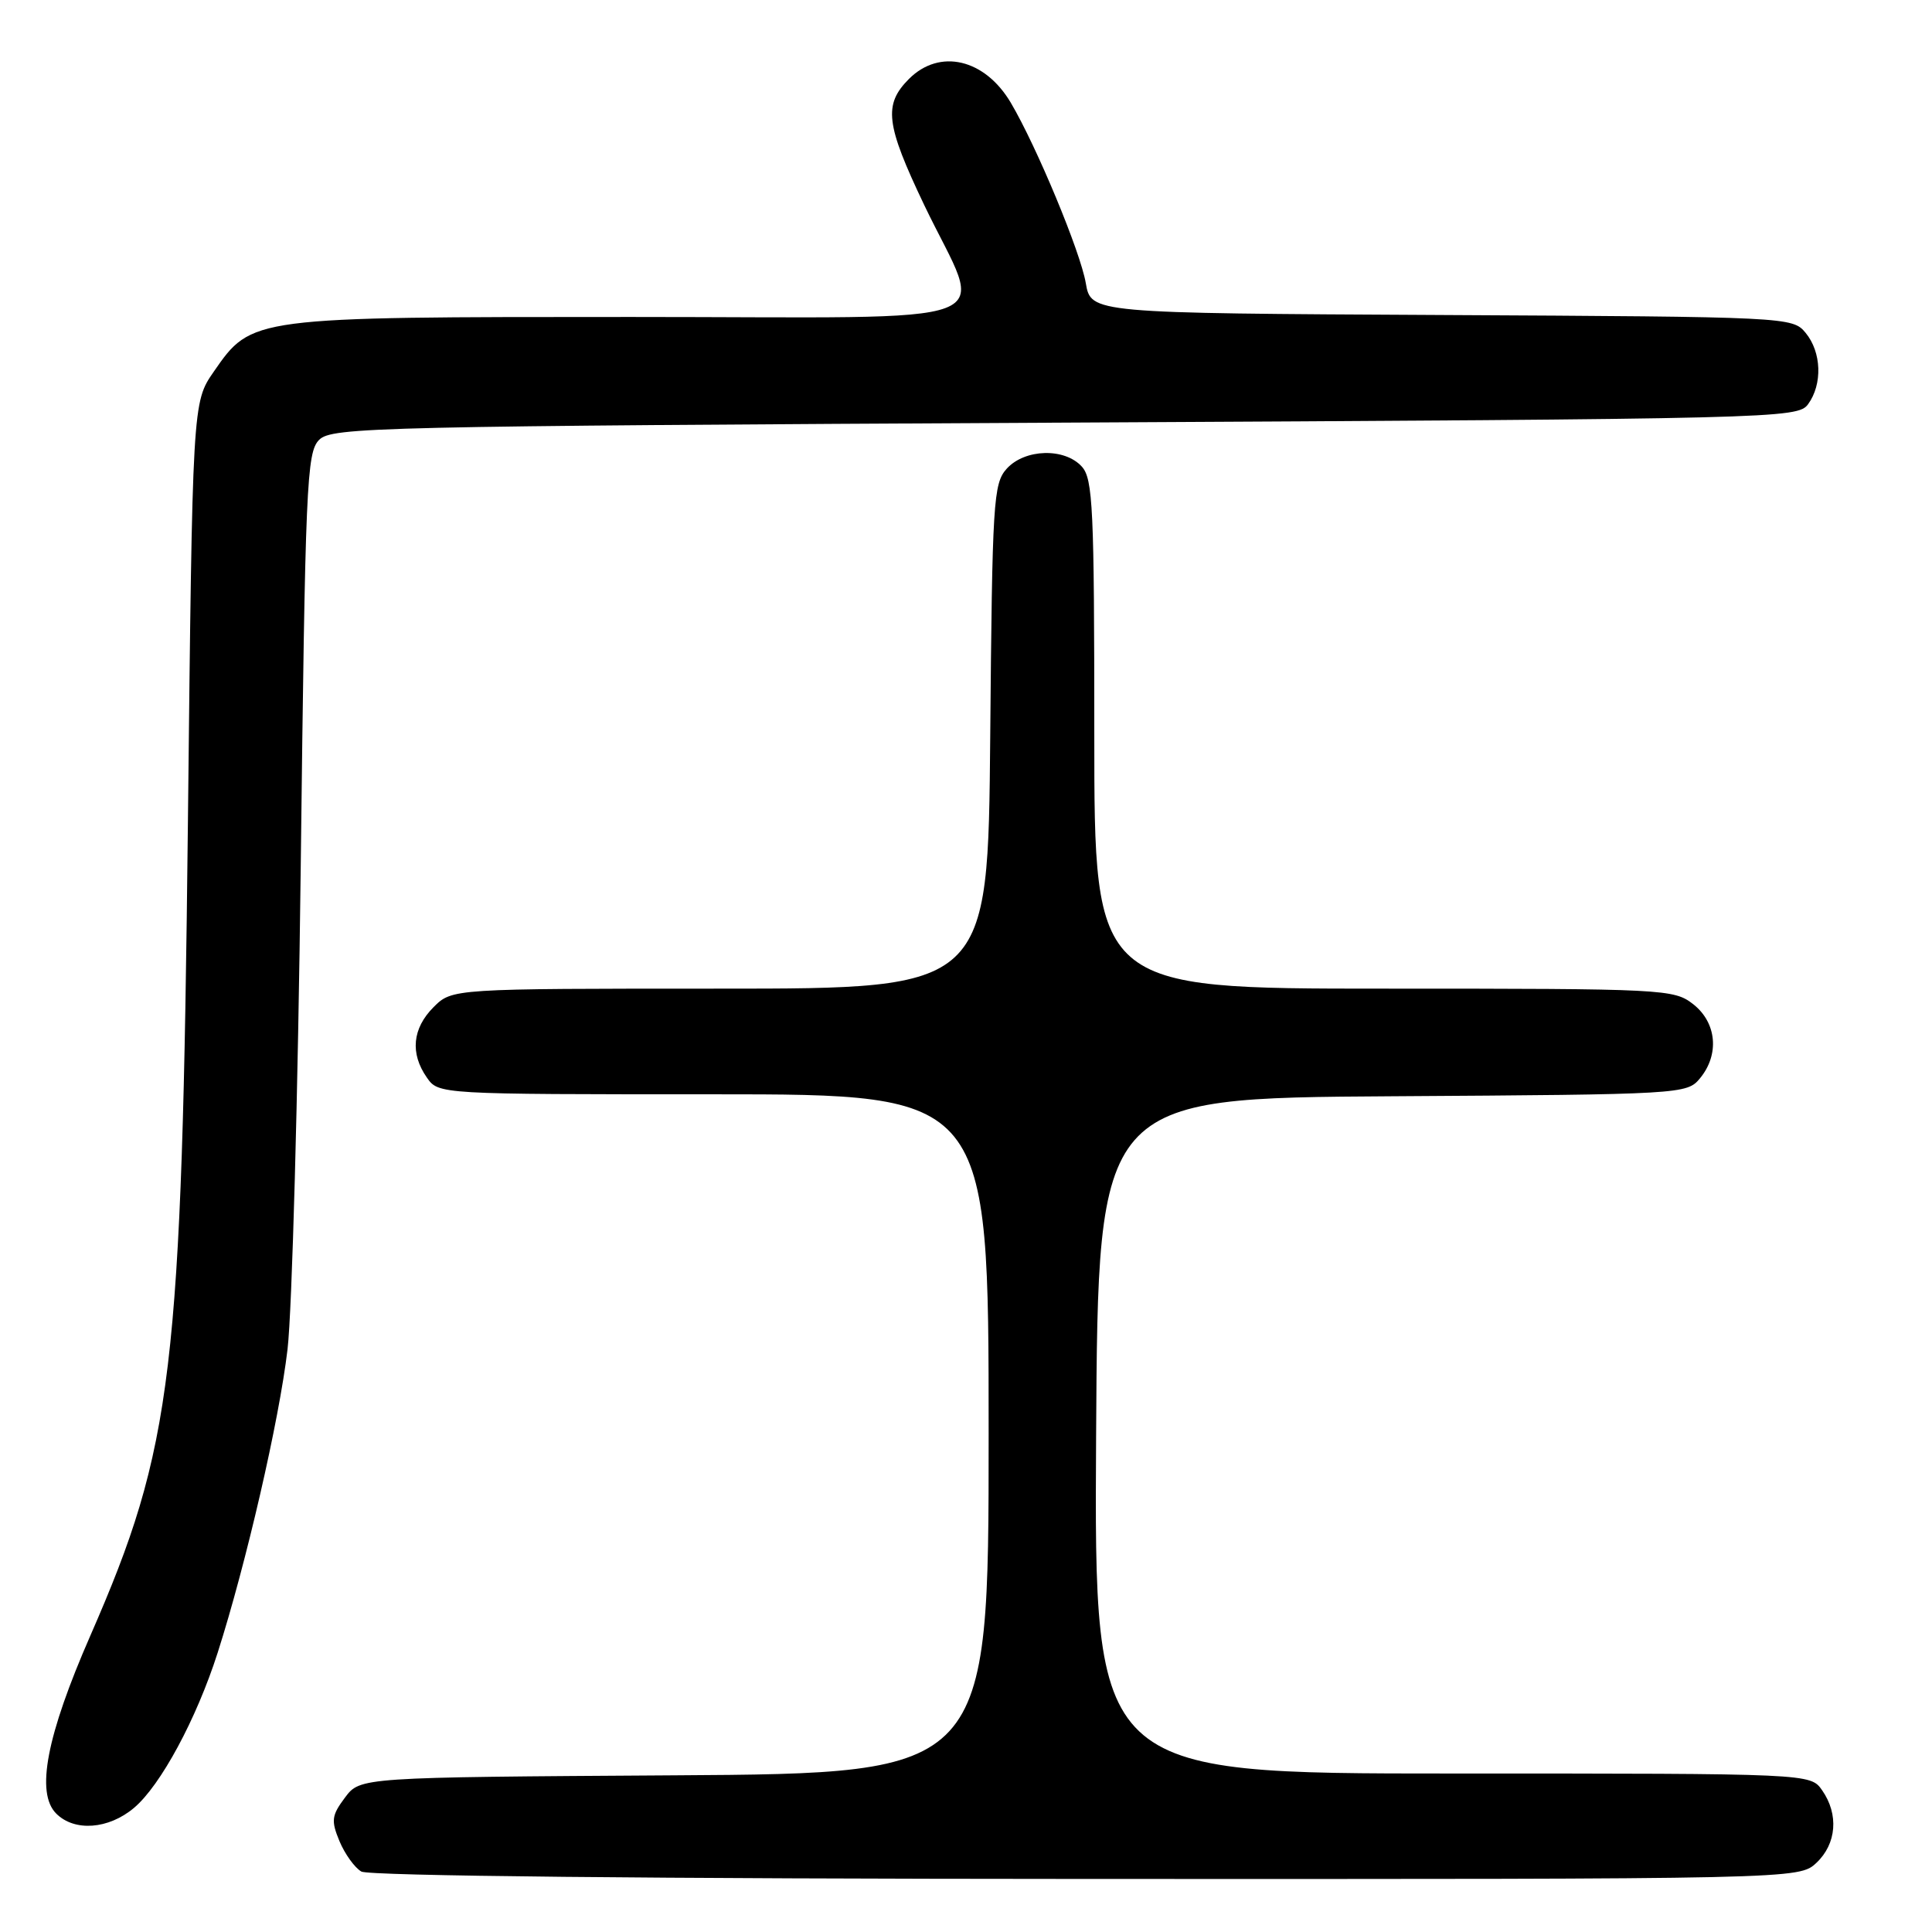 <?xml version="1.0" encoding="UTF-8" standalone="no"?>
<!DOCTYPE svg PUBLIC "-//W3C//DTD SVG 1.1//EN" "http://www.w3.org/Graphics/SVG/1.1/DTD/svg11.dtd" >
<svg xmlns="http://www.w3.org/2000/svg" xmlns:xlink="http://www.w3.org/1999/xlink" version="1.1" viewBox="0 0 256 256">
 <g >
 <path fill="currentColor"
d=" M 240.69 246.83 C 243.36 244.31 243.67 240.41 241.44 237.22 C 239.89 235.00 239.89 235.00 192.43 235.00 C 144.98 235.00 144.98 235.00 145.24 190.25 C 145.50 145.50 145.50 145.50 184.50 145.26 C 222.85 145.02 223.53 144.98 225.25 142.89 C 227.86 139.74 227.48 135.52 224.37 133.07 C 221.80 131.06 220.66 131.00 183.37 131.00 C 145.00 131.00 145.00 131.00 145.00 97.33 C 145.00 67.40 144.82 63.45 143.35 61.83 C 141.07 59.31 135.80 59.46 133.40 62.10 C 131.62 64.07 131.48 66.39 131.21 97.60 C 130.92 131.00 130.92 131.00 95.42 131.00 C 59.91 131.00 59.91 131.00 57.45 133.45 C 54.64 136.27 54.32 139.58 56.56 142.78 C 58.11 145.00 58.11 145.00 94.56 145.00 C 131.00 145.00 131.00 145.00 131.00 189.99 C 131.00 234.98 131.00 234.98 89.36 235.24 C 47.72 235.50 47.72 235.50 45.71 238.19 C 43.94 240.56 43.85 241.23 44.98 243.96 C 45.69 245.66 46.99 247.47 47.88 247.99 C 48.87 248.57 86.45 248.95 143.94 248.97 C 238.37 249.00 238.37 249.00 240.69 246.83 Z  M 17.76 239.55 C 21.28 236.58 26.02 227.80 28.84 219.00 C 32.62 207.18 36.99 188.23 38.10 178.79 C 38.70 173.68 39.49 144.88 39.85 114.78 C 40.45 64.10 40.63 59.94 42.29 58.28 C 43.97 56.60 49.70 56.47 141.12 56.00 C 235.72 55.51 238.20 55.45 239.58 53.56 C 241.51 50.91 241.37 46.66 239.25 44.10 C 237.52 42.01 237.00 41.98 191.03 41.74 C 144.56 41.50 144.56 41.50 143.87 37.50 C 143.16 33.36 137.37 19.43 133.94 13.62 C 130.50 7.80 124.52 6.39 120.45 10.45 C 117.04 13.87 117.35 16.45 122.46 27.16 C 130.40 43.77 135.03 42.00 83.63 42.00 C 33.19 42.00 33.37 41.98 28.33 49.24 C 25.50 53.32 25.50 53.32 24.90 108.91 C 24.10 181.93 22.93 191.66 11.98 216.71 C 6.16 230.01 4.71 237.57 7.45 240.31 C 9.87 242.73 14.38 242.40 17.76 239.55 Z "/>
</g>
</svg>